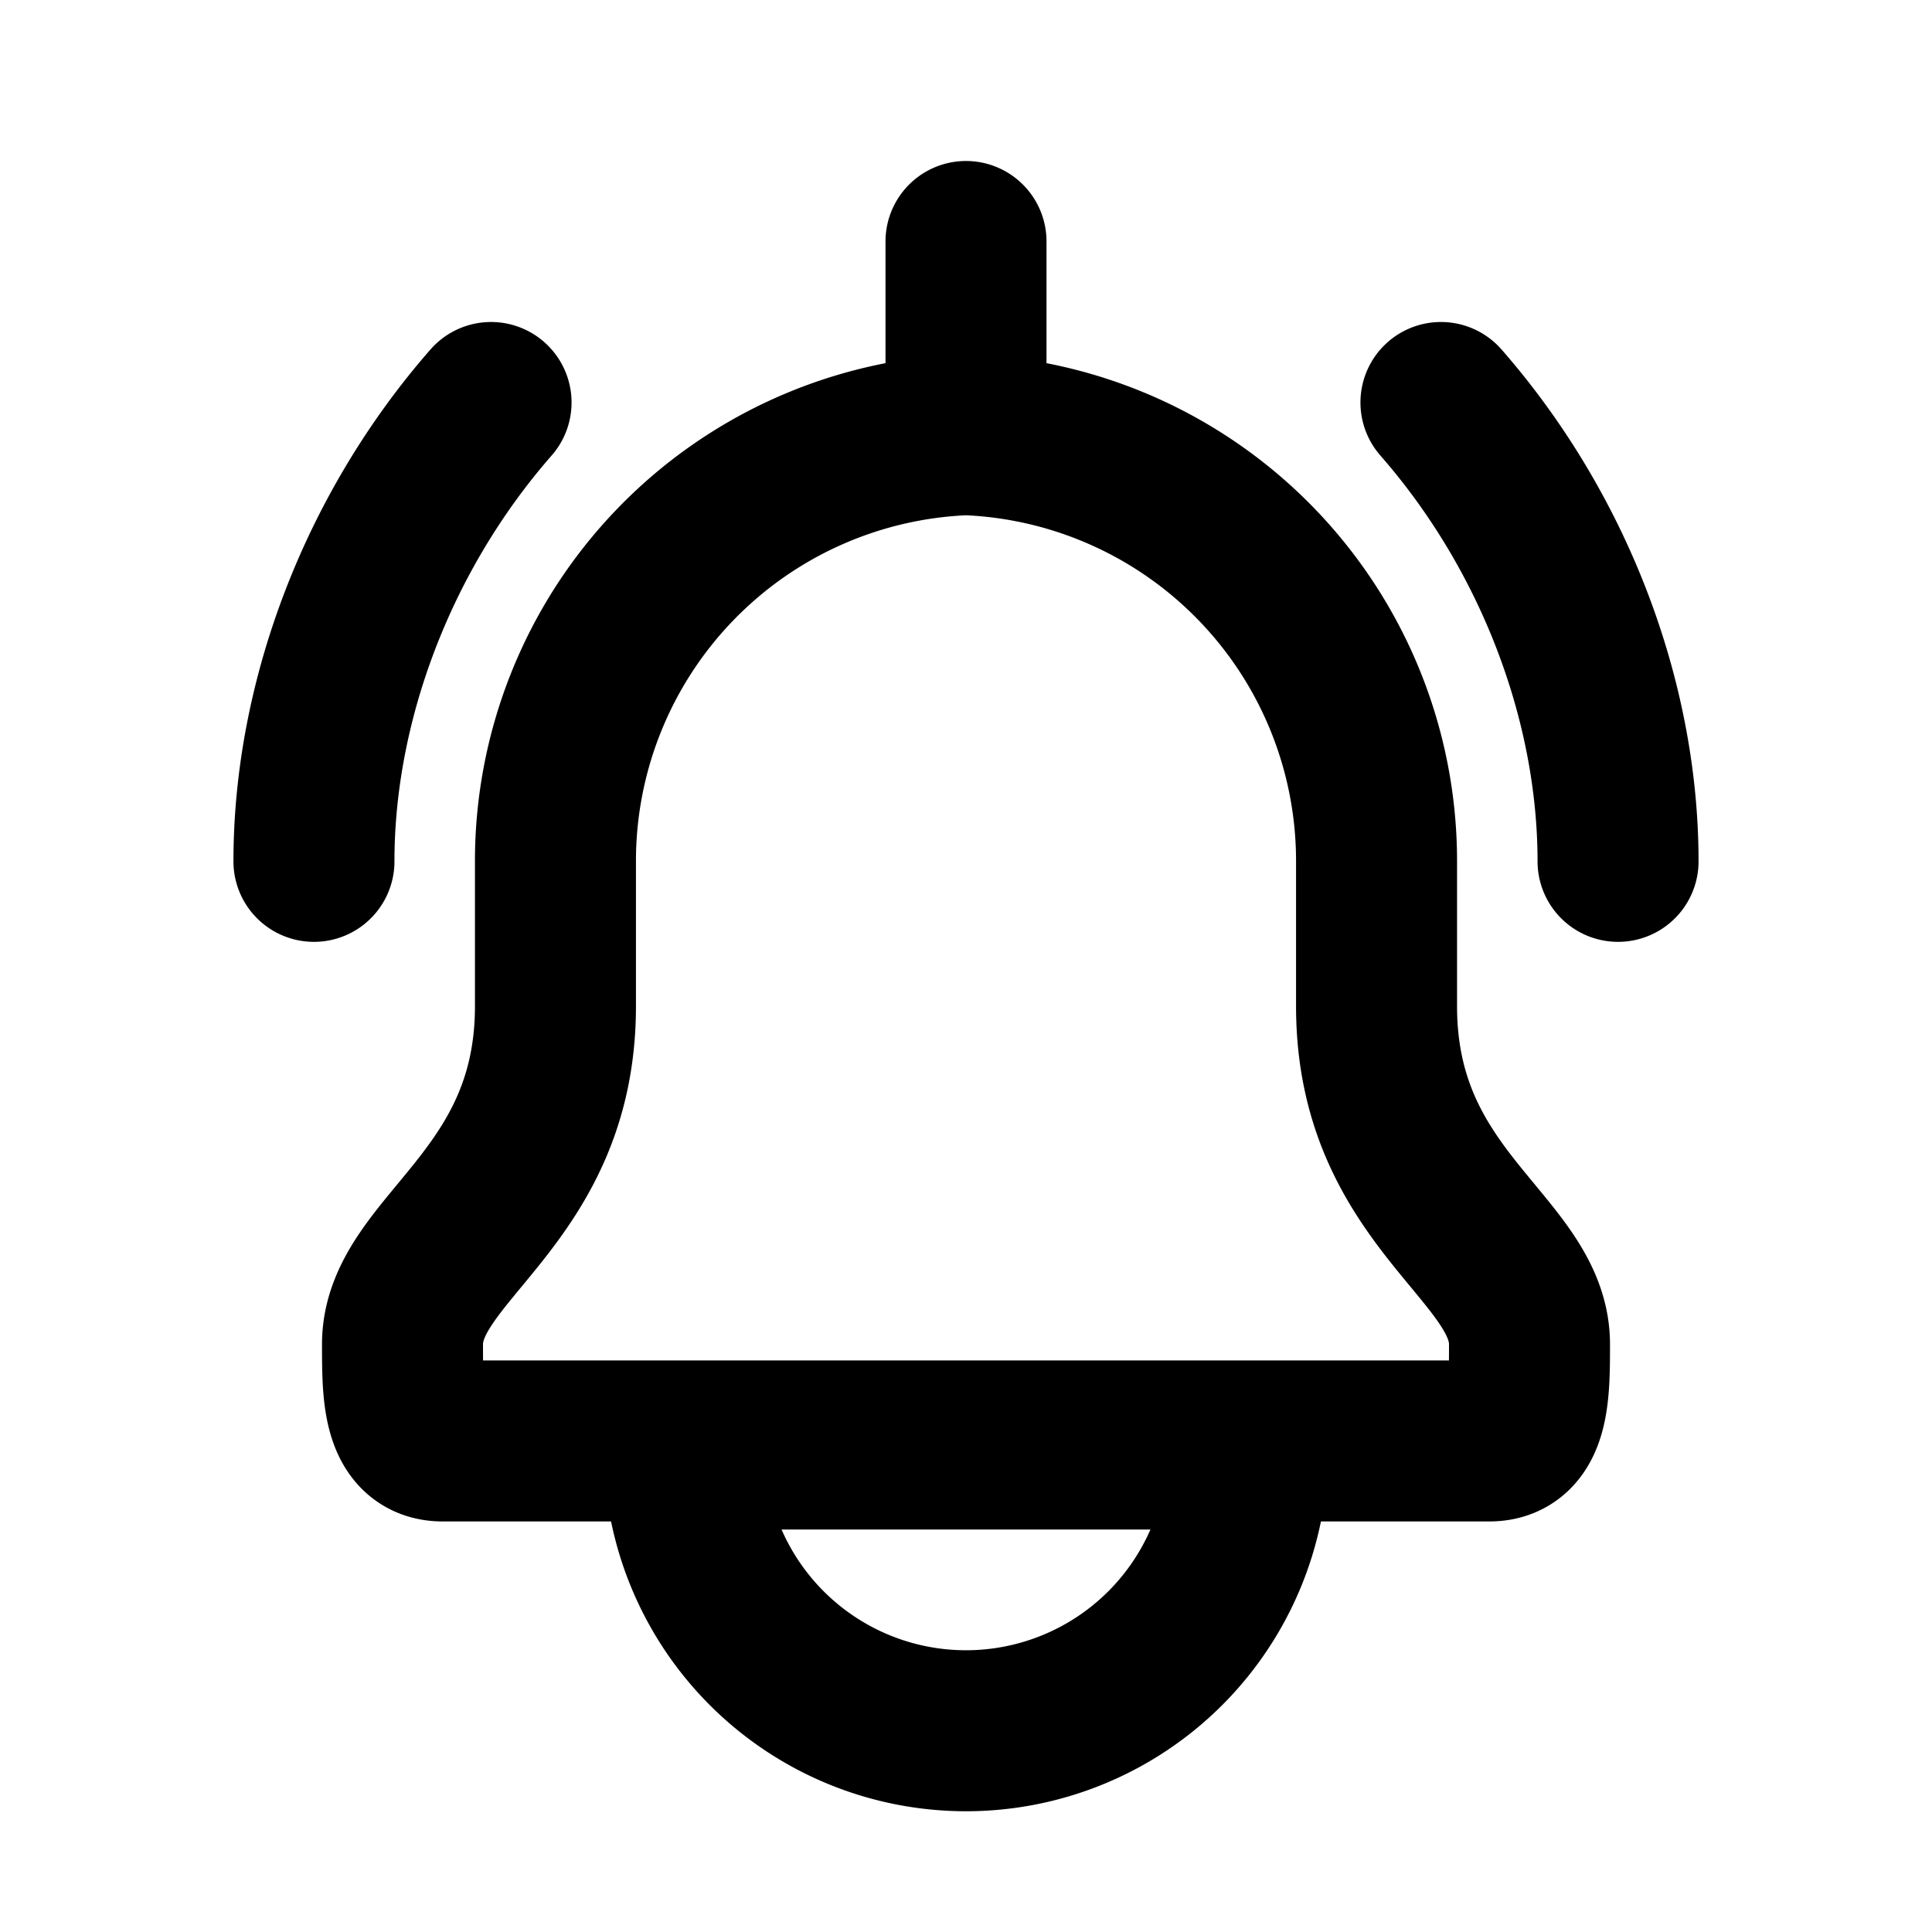 <svg xmlns="http://www.w3.org/2000/svg" fill="none" viewBox="0 0 24 24">
  <path stroke="currentColor" stroke-linecap="round" stroke-linejoin="round" stroke-width="2" d="M12 5.4V3m0 2.4a5.3 5.3 0 0 1 5.1 5.3v1.8c0 2.4 1.9 3 1.9 4.2 0 .6 0 1.2-.5 1.2h-13c-.5 0-.5-.6-.5-1.2 0-1.2 1.9-1.8 1.9-4.2v-1.8A5.3 5.3 0 0 1 12 5.4Zm-8.1 5.3c0-2 .8-4.1 2.2-5.7m14 5.7c0-2-.8-4.1-2.2-5.7M8.5 18a3.5 3.5 0 0 0 7 0h-7Z"/>
</svg>
